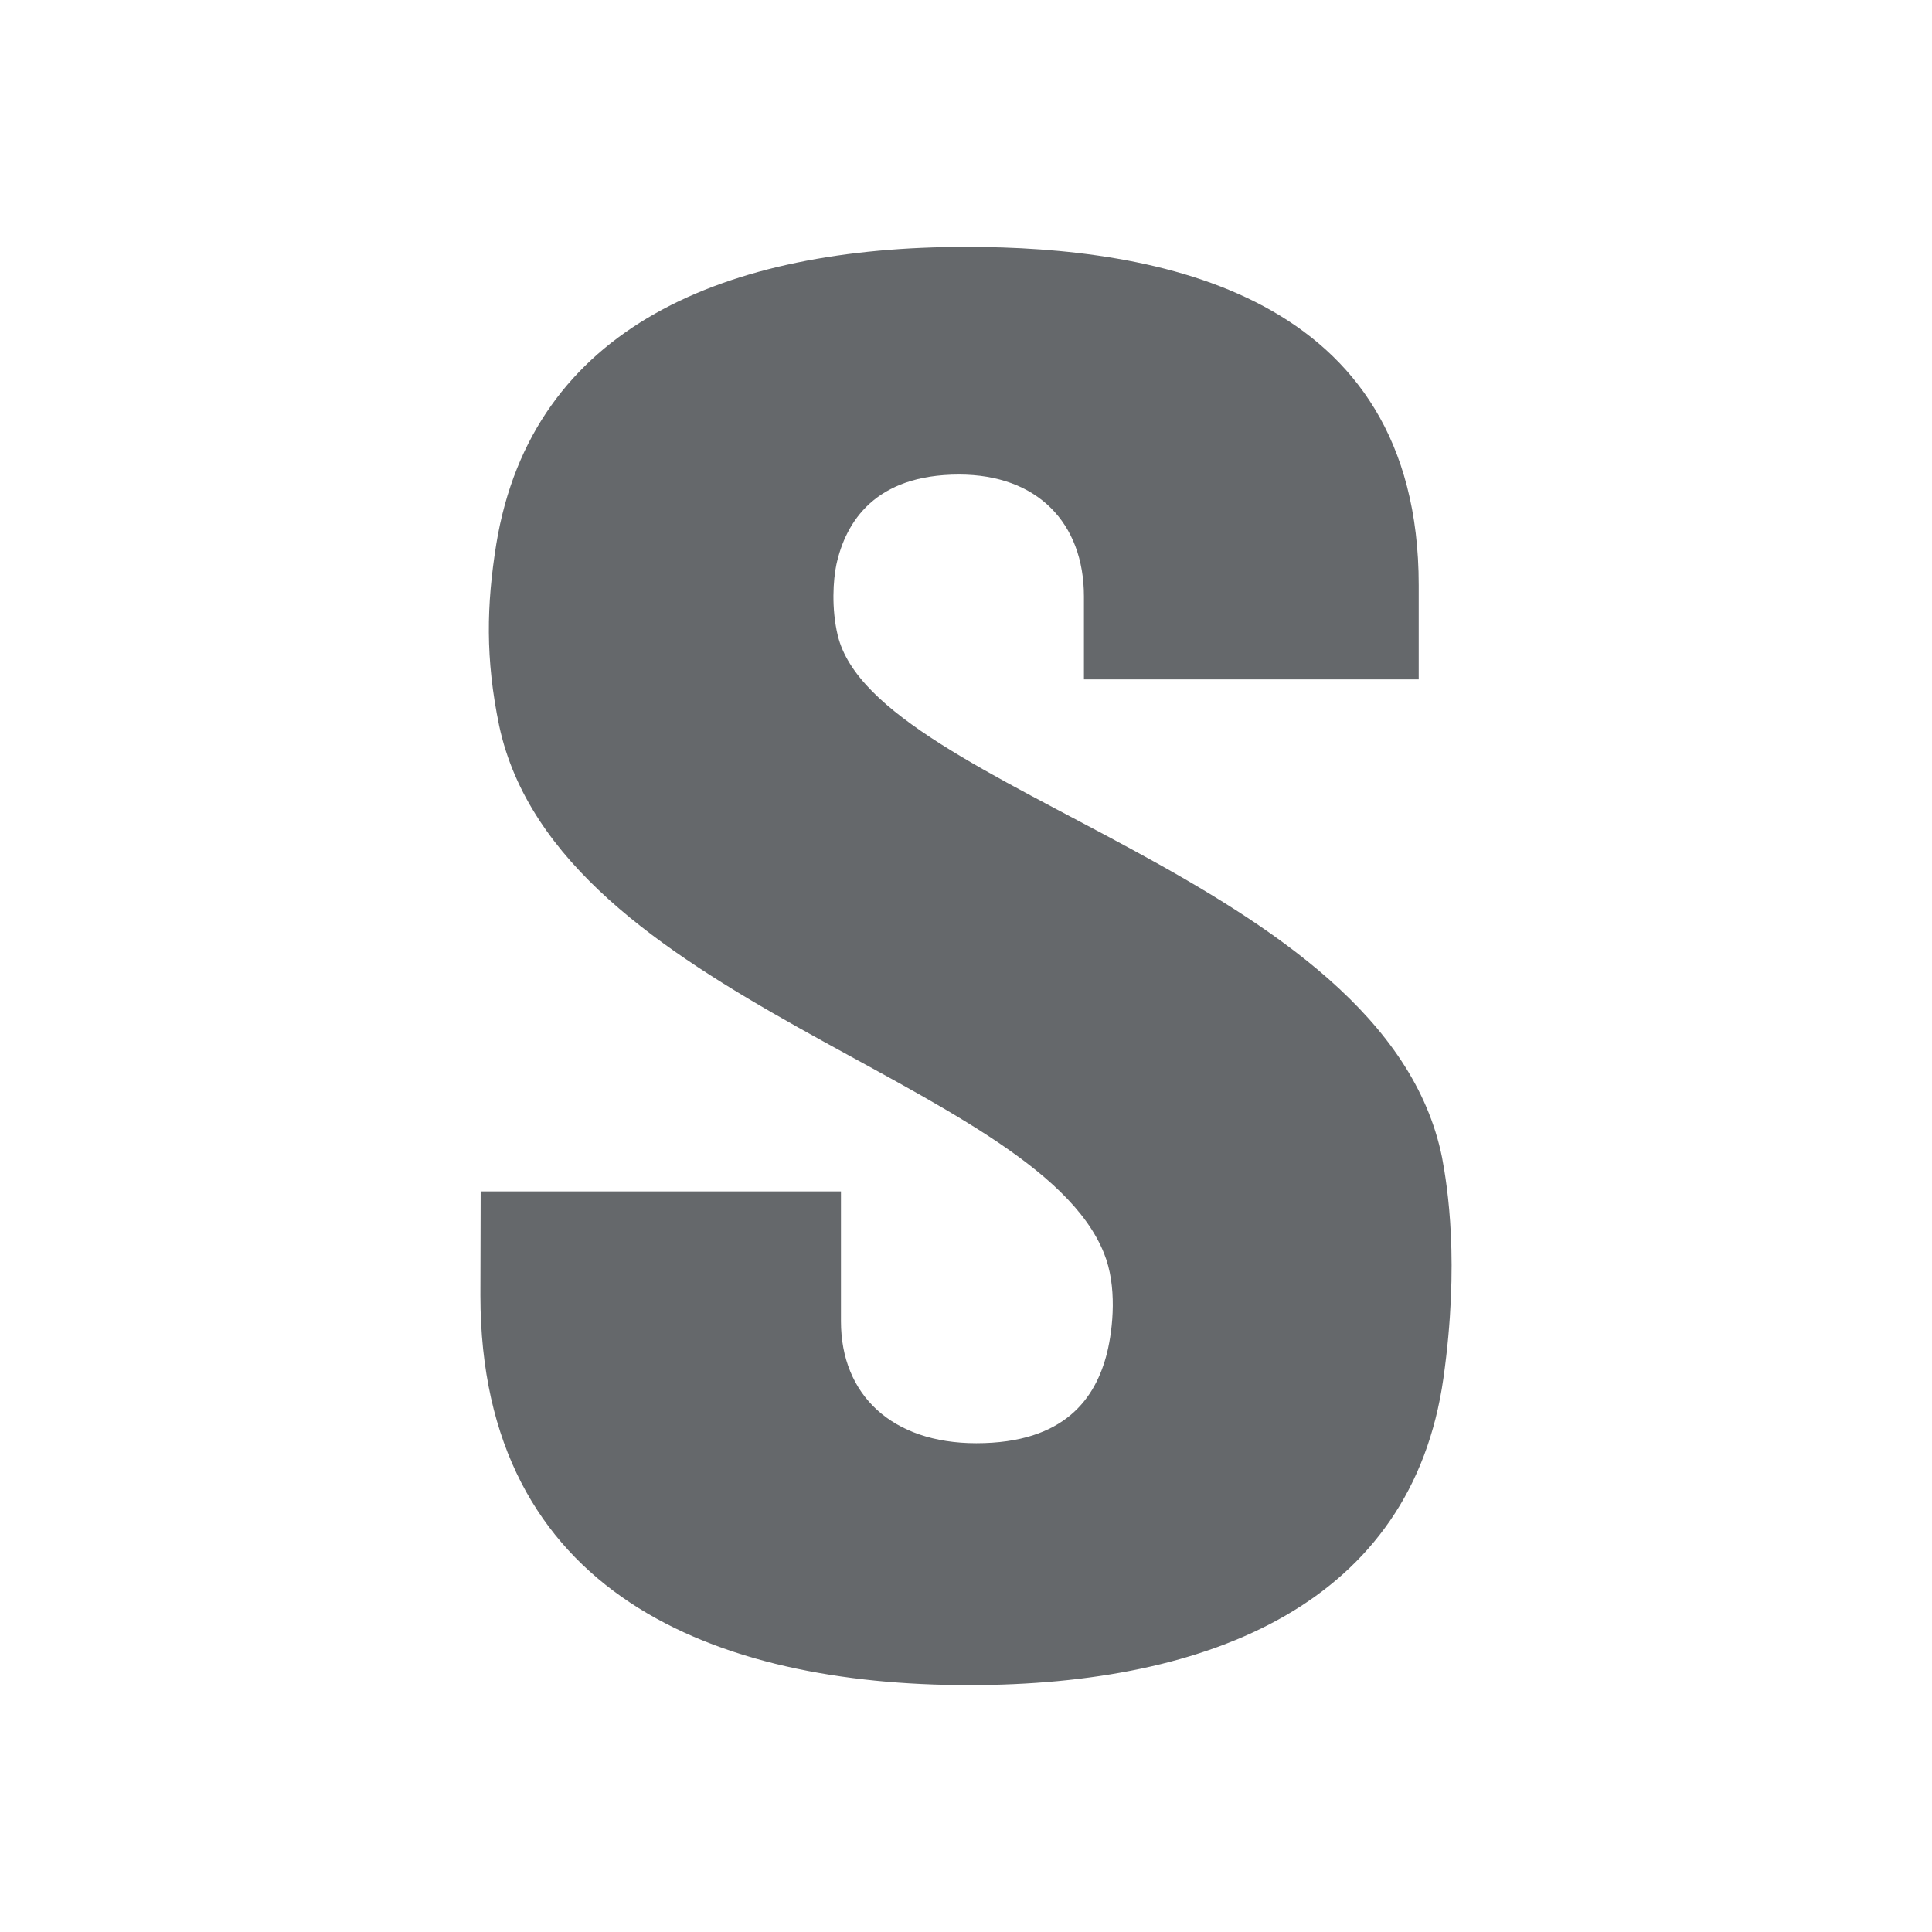 <?xml version="1.0" encoding="utf-8"?><!-- Uploaded to: SVG Repo, www.svgrepo.com, Generator: SVG Repo Mixer Tools -->
<svg xmlns="http://www.w3.org/2000/svg"
aria-label="Samsung" role="img"
viewBox="0 0 512 512"><path d="M292.588 332.165c3.486 8.609 2.419 19.708 .783 26.396c-2.988 11.811-11.028 23.906 -34.65 23.906c-22.341 0-35.859 -12.807 -35.859 -32.302l0-34.436l-95.482 0l-.071 27.535c0 79.331 62.469 103.309 129.421 103.309c64.39 0 117.396-21.986 125.792 -81.324c4.34-30.736 1.067 -50.872 -.356 -58.485c-15.013-74.493 -150.124 -96.763 -160.157 -138.385c-1.708-7.115 -1.21 -14.728 -.356 -18.783c2.49-11.313 10.246 -23.835 32.515 -23.835c20.776 0 33.084 12.878 33.084 32.302c0 6.546 0 21.985 0 21.985l88.723 0l0-24.973c0-77.553 -69.584 -89.648 -119.958 -89.648c-63.323 0-115.048 20.918 -124.511 78.833c-2.561 16.009-2.917 30.238 .783 48.097c15.582 72.643 141.943 93.704 160.299 139.808z" fill="#65686b"/></svg>